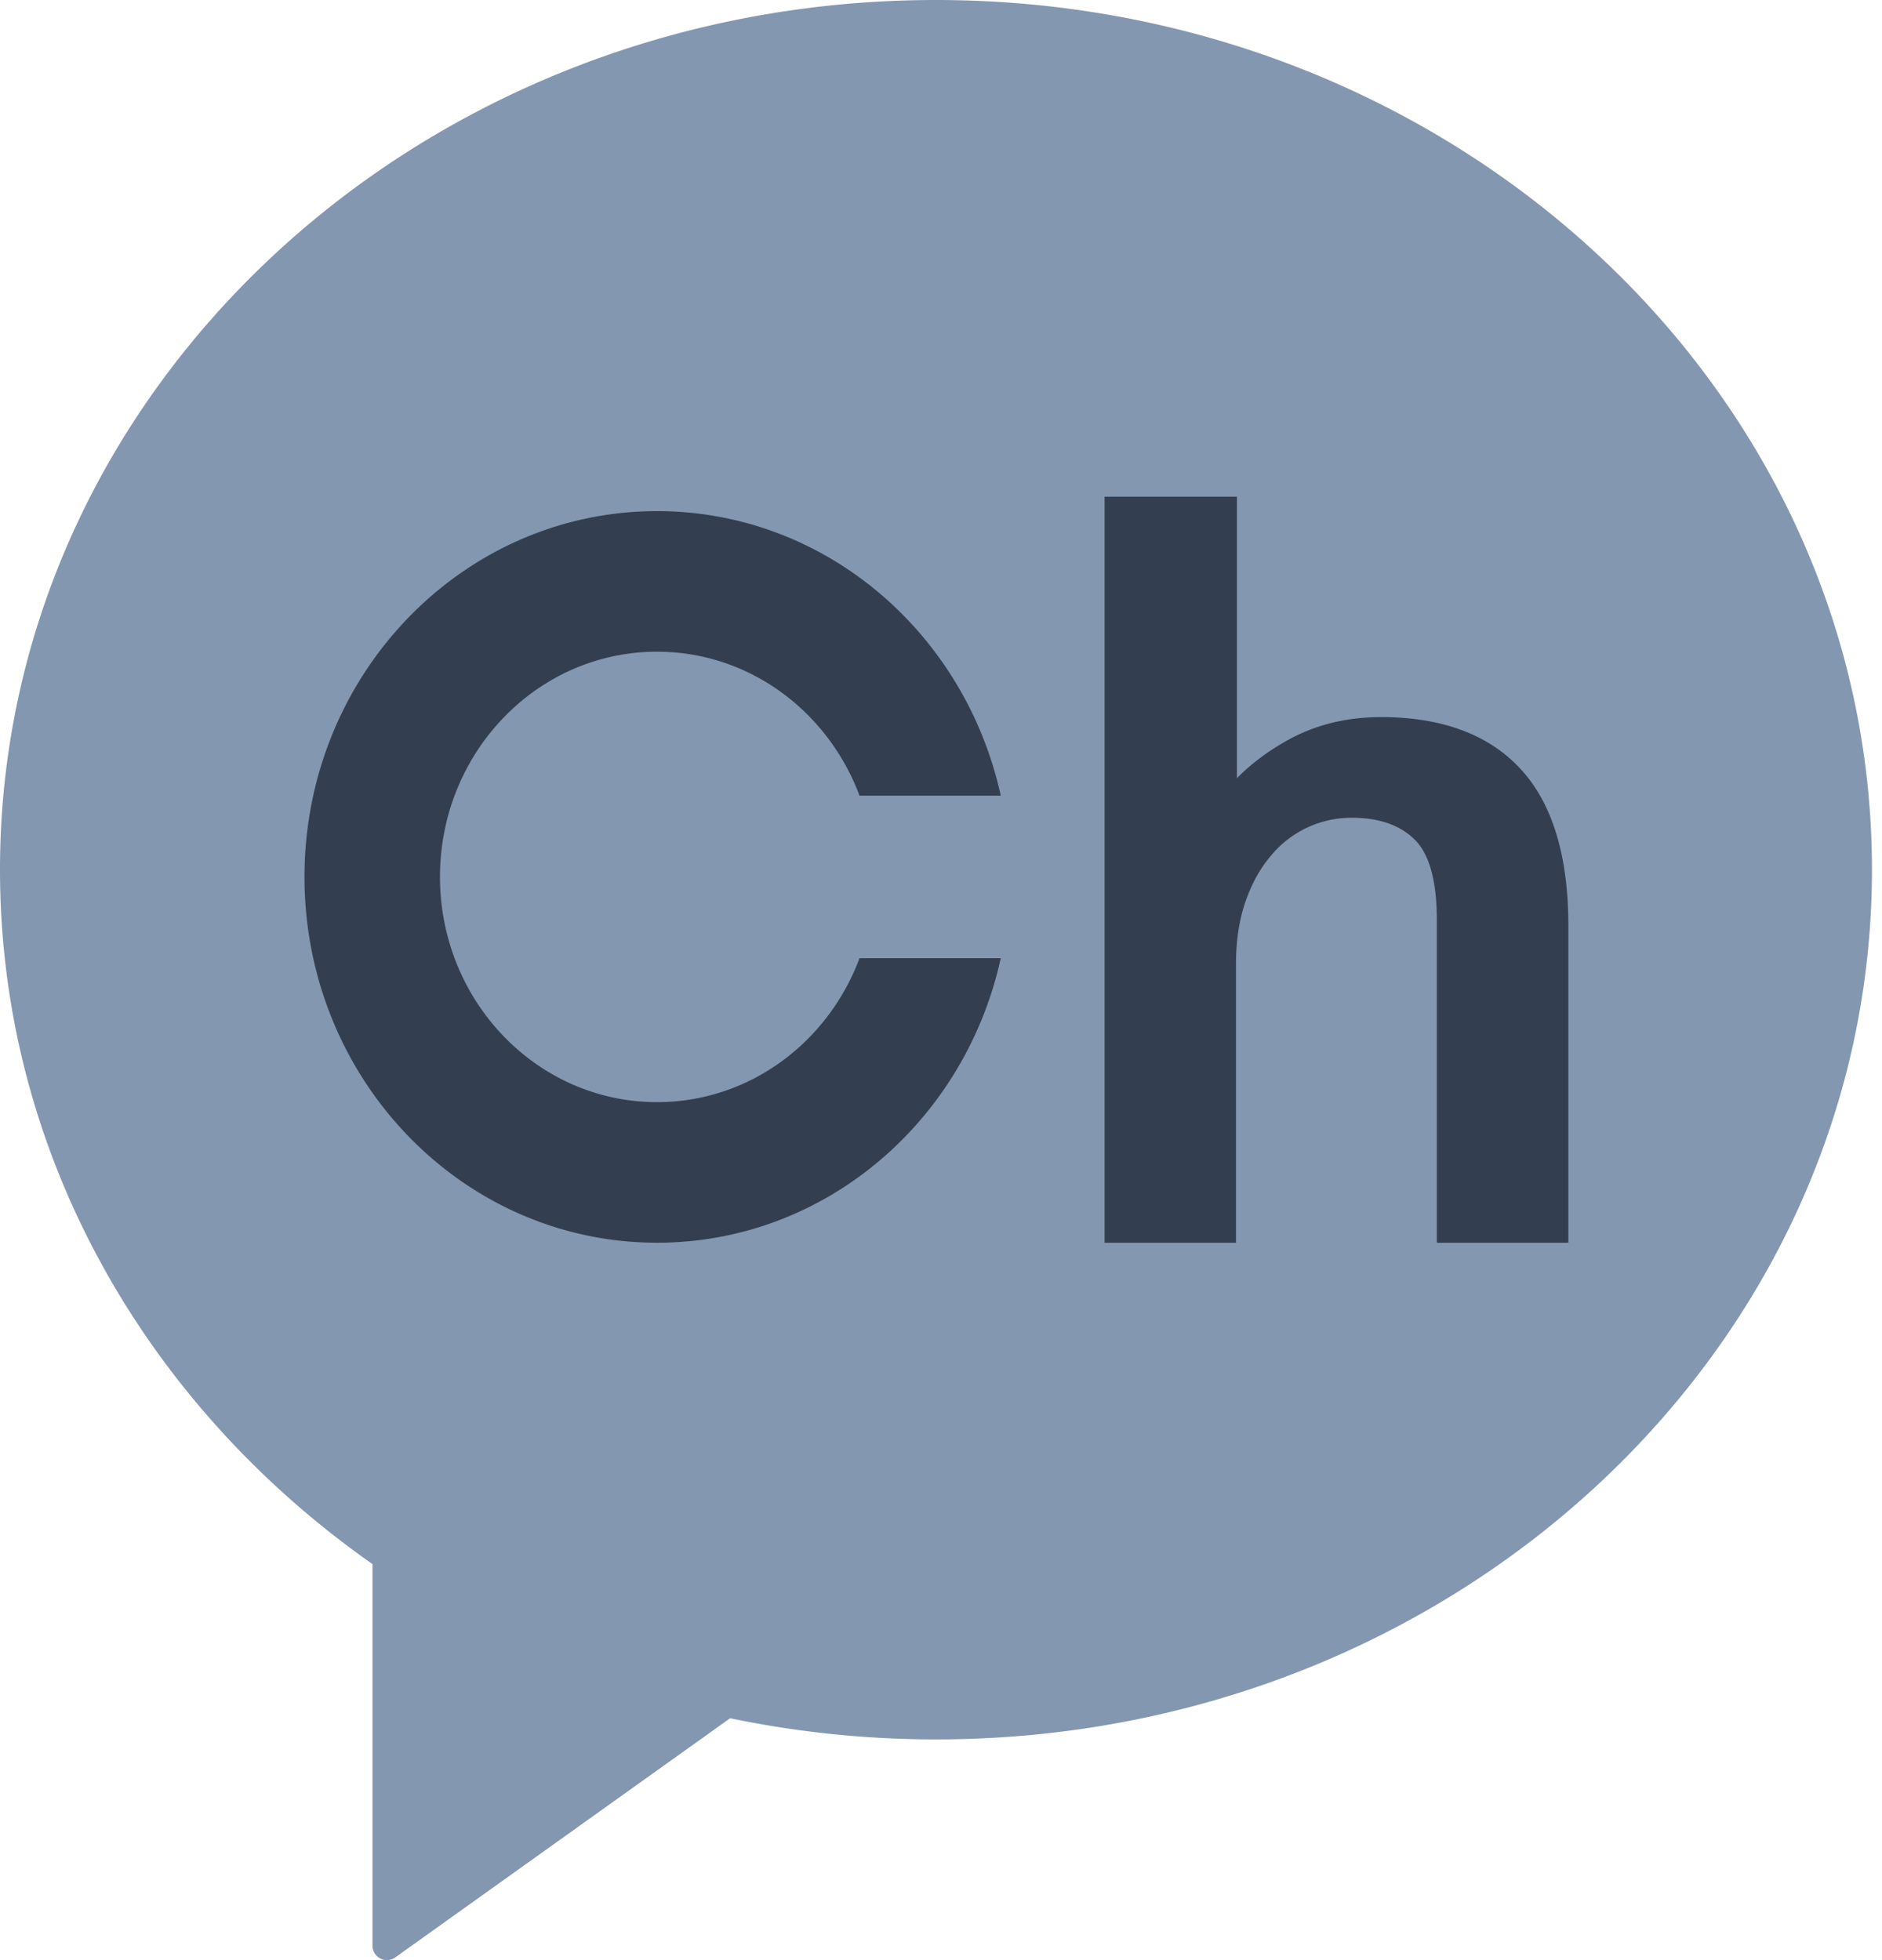 <svg xmlns="http://www.w3.org/2000/svg" width="24" height="25" fill="none" viewBox="0 0 24 25">
  <path fill="#8497B0" d="M11.936 0C5.344 0 0 4.966 0 11.092c0 3.619 1.864 6.832 4.75 8.857v4.868a.184.184 0 0 0 .29.149l4.271-3.051c.845.176 1.723.27 2.625.27 6.592 0 11.936-4.966 11.936-11.093C23.872 4.966 18.528 0 11.936 0Z"/>
  <path fill="#333F50" d="M19.392 9.809c-.405-.44-1.004-.663-1.78-.663-.431 0-.824.095-1.168.282-.258.14-.483.307-.67.497v-3.59h-1.688v9.515h1.676v-3.555c0-.294.04-.561.12-.793.08-.23.188-.427.323-.585a1.33 1.33 0 0 1 1.035-.487c.346 0 .615.094.802.28.187.185.281.53.281 1.023v4.117H20V11.8c0-.884-.204-1.554-.608-1.991ZM8.379 8.312c1.177 0 2.18.762 2.582 1.836h1.801c-.455-2.078-2.244-3.629-4.383-3.629-2.483 0-4.496 2.089-4.496 4.665 0 2.577 2.013 4.666 4.496 4.666 2.14 0 3.928-1.551 4.383-3.629h-1.801c-.401 1.074-1.405 1.836-2.582 1.836-1.529 0-2.768-1.286-2.768-2.873 0-1.586 1.239-2.872 2.768-2.872Z"/>
</svg>
